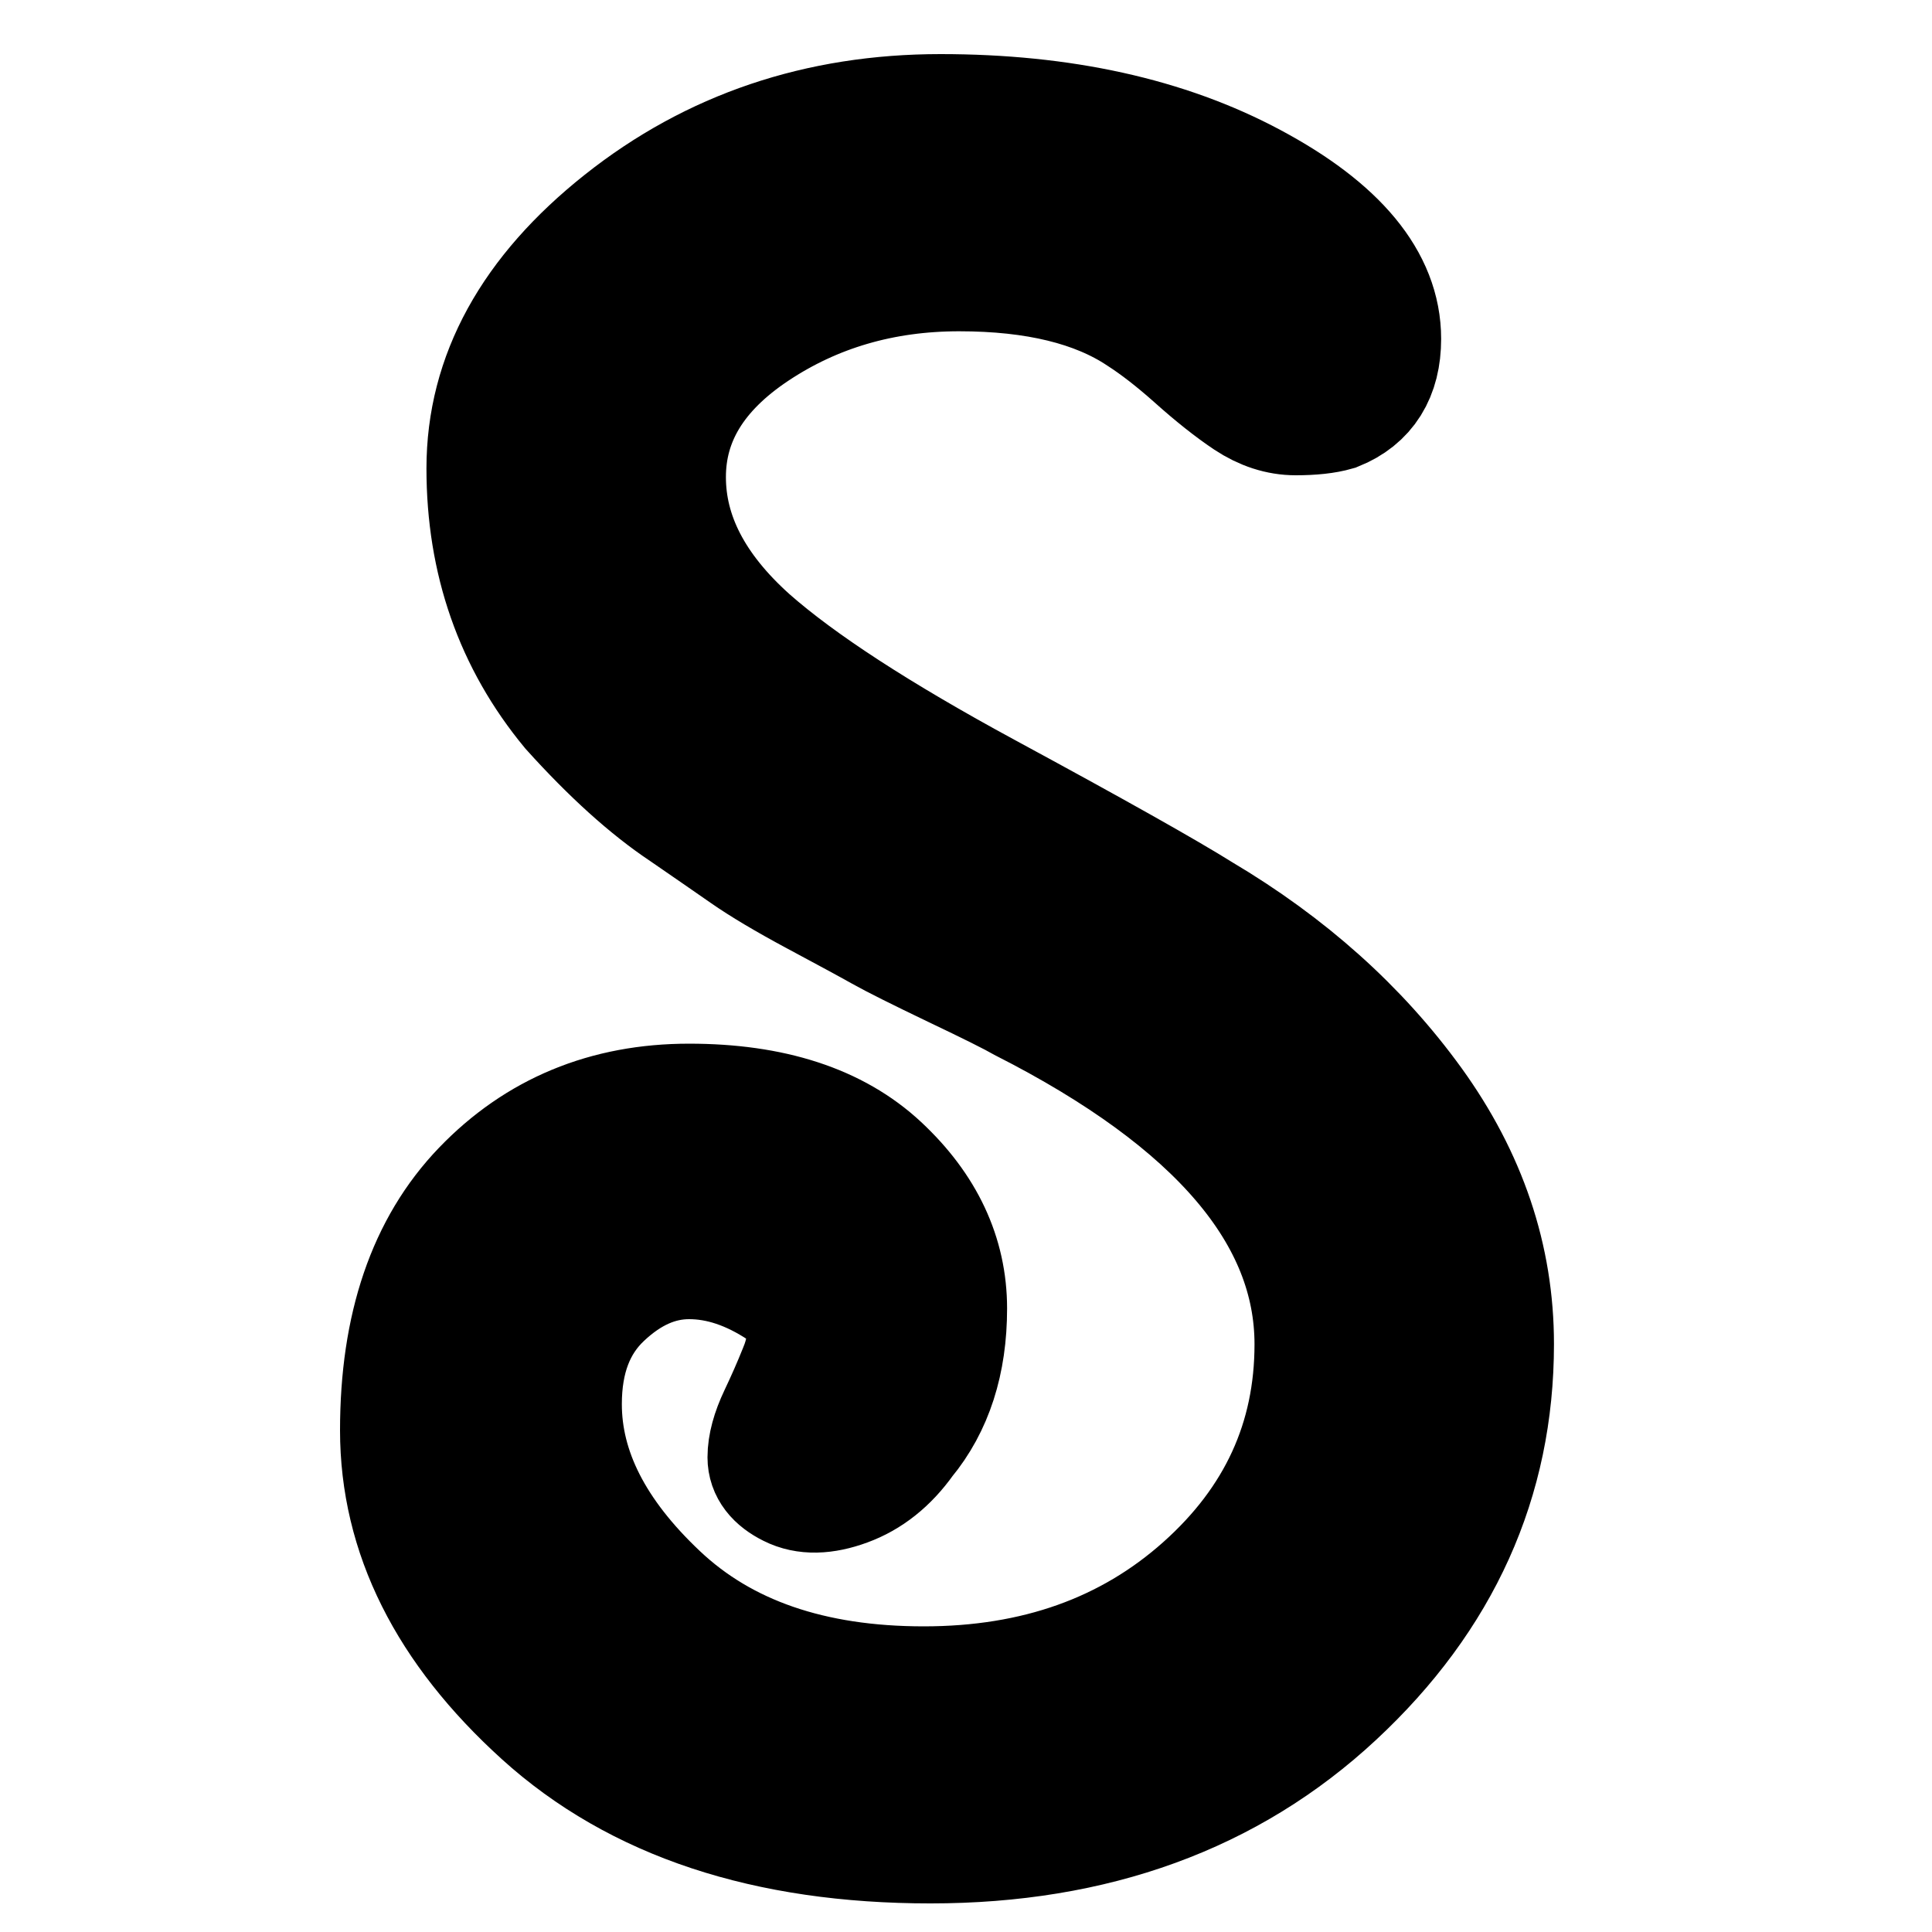 <?xml version="1.0" encoding="utf-8"?>
<!-- Generator: Adobe Illustrator 19.2.1, SVG Export Plug-In . SVG Version: 6.00 Build 0)  -->
<svg version="1.1" id="Layer_1" xmlns="http://www.w3.org/2000/svg" xmlns:xlink="http://www.w3.org/1999/xlink" x="0px" y="0px"
	 viewBox="0 0 1500 1500" style="enable-background:new 0 0 1500 1500;" xml:space="preserve">
<style type="text/css">
	.st0{fill:none;stroke:#000000;stroke-width:95;}
</style>
<g>
	<g>
		<path d="M657,1153c-17.2,6.3-31.5,6.6-43,0.8c-11.5-5.7-17.2-13.2-17.2-22.3s2.9-19.8,8.6-31.8c5.7-12,10.9-23.8,15.5-35.3
			c11.5-27.5,6.9-48.7-13.7-63.6c-24.1-16-48.1-24.1-72.2-24.1c-24.1,0-46.7,10-67.9,30.1c-21.2,20.1-31.8,47.8-31.8,83.4
			c0,51.6,25.2,101.2,75.6,148.7c50.4,47.6,119.2,71.3,206.3,71.3c87.1,0,159.6-25.8,217.5-77.4s86.8-114.6,86.8-189.1
			c0-100.9-75.7-189.7-226.9-266.5c-8-4.6-25.8-13.5-53.3-26.6c-27.5-13.2-46.4-22.6-56.7-28.4s-27.2-14.9-50.7-27.5
			c-23.5-12.6-41.8-23.5-55-32.7c-13.2-9.2-29-20.1-47.3-32.7c-27.5-18.3-56.7-44.7-87.7-79.1c-43.6-52.7-65.3-114.9-65.3-186.5
			s34.9-135.2,104.9-190.8s152.2-83.4,246.7-83.4s175.1,17.8,241.5,53.3c66.5,35.5,99.7,75.7,99.7,120.3c0,27.5-11.5,45.8-34.4,55
			c-8,2.3-18.4,3.4-31,3.4c-12.6,0-24.9-4-37-12c-12-8-25.8-18.9-41.2-32.7c-15.5-13.8-29.5-24.6-42.1-32.7
			c-34.4-22.9-81.4-34.4-141-34.4c-59.6,0-112.6,15.5-159,46.4c-46.4,30.9-69.6,69-69.6,114.3s21.8,87.4,65.3,126.4
			c39,34.4,100.3,74.2,183.9,119.5c83.7,45.3,139.2,76.5,166.7,93.7c67.6,40.1,122.3,89.1,164.2,147c41.8,57.9,62.8,120,62.8,186.5
			c0,105.5-41,196.3-122.9,272.5s-186.5,114.3-313.7,114.3s-227.5-33.2-300.9-99.7c-73.4-66.5-110-139.8-110-220.1
			s21.2-142.4,63.6-186.5c42.4-44.1,95.7-66.2,159.9-66.2c64.2,0,113.5,16.1,147.8,48.1s51.6,68.8,51.6,110
			c0,41.3-10.9,75.1-32.7,101.4C689.1,1135,674.2,1146.7,657,1153z"/>
	</g>
	<g>
		<path class="st0" d="M657,1153c-17.2,6.3-31.5,6.6-43,0.8c-11.5-5.7-17.2-13.2-17.2-22.3s2.9-19.8,8.6-31.8
			c5.7-12,10.9-23.8,15.5-35.3c11.5-27.5,6.9-48.7-13.7-63.6c-24.1-16-48.1-24.1-72.2-24.1c-24.1,0-46.7,10-67.9,30.1
			c-21.2,20.1-31.8,47.8-31.8,83.4c0,51.6,25.2,101.2,75.6,148.7c50.4,47.6,119.2,71.3,206.3,71.3c87.1,0,159.6-25.8,217.5-77.4
			s86.8-114.6,86.8-189.1c0-100.9-75.7-189.7-226.9-266.5c-8-4.6-25.8-13.5-53.3-26.6c-27.5-13.2-46.4-22.6-56.7-28.4
			s-27.2-14.9-50.7-27.5c-23.5-12.6-41.8-23.5-55-32.7c-13.2-9.2-29-20.1-47.3-32.7c-27.5-18.3-56.7-44.7-87.7-79.1
			c-43.6-52.7-65.3-114.9-65.3-186.5s34.9-135.2,104.9-190.8s152.2-83.4,246.7-83.4s175.1,17.8,241.5,53.3
			c66.5,35.5,99.7,75.7,99.7,120.3c0,27.5-11.5,45.8-34.4,55c-8,2.3-18.4,3.4-31,3.4c-12.6,0-24.9-4-37-12
			c-12-8-25.8-18.9-41.2-32.7c-15.5-13.8-29.5-24.6-42.1-32.7c-34.4-22.9-81.4-34.4-141-34.4c-59.6,0-112.6,15.5-159,46.4
			c-46.4,30.9-69.6,69-69.6,114.3s21.8,87.4,65.3,126.4c39,34.4,100.3,74.2,183.9,119.5c83.7,45.3,139.2,76.5,166.7,93.7
			c67.6,40.1,122.3,89.1,164.2,147c41.8,57.9,62.8,120,62.8,186.5c0,105.5-41,196.3-122.9,272.5s-186.5,114.3-313.7,114.3
			s-227.5-33.2-300.9-99.7c-73.4-66.5-110-139.8-110-220.1s21.2-142.4,63.6-186.5c42.4-44.1,95.7-66.2,159.9-66.2
			c64.2,0,113.5,16.1,147.8,48.1s51.6,68.8,51.6,110c0,41.3-10.9,75.1-32.7,101.4C689.1,1135,674.2,1146.7,657,1153z"/>
	</g>
</g>
</svg>
